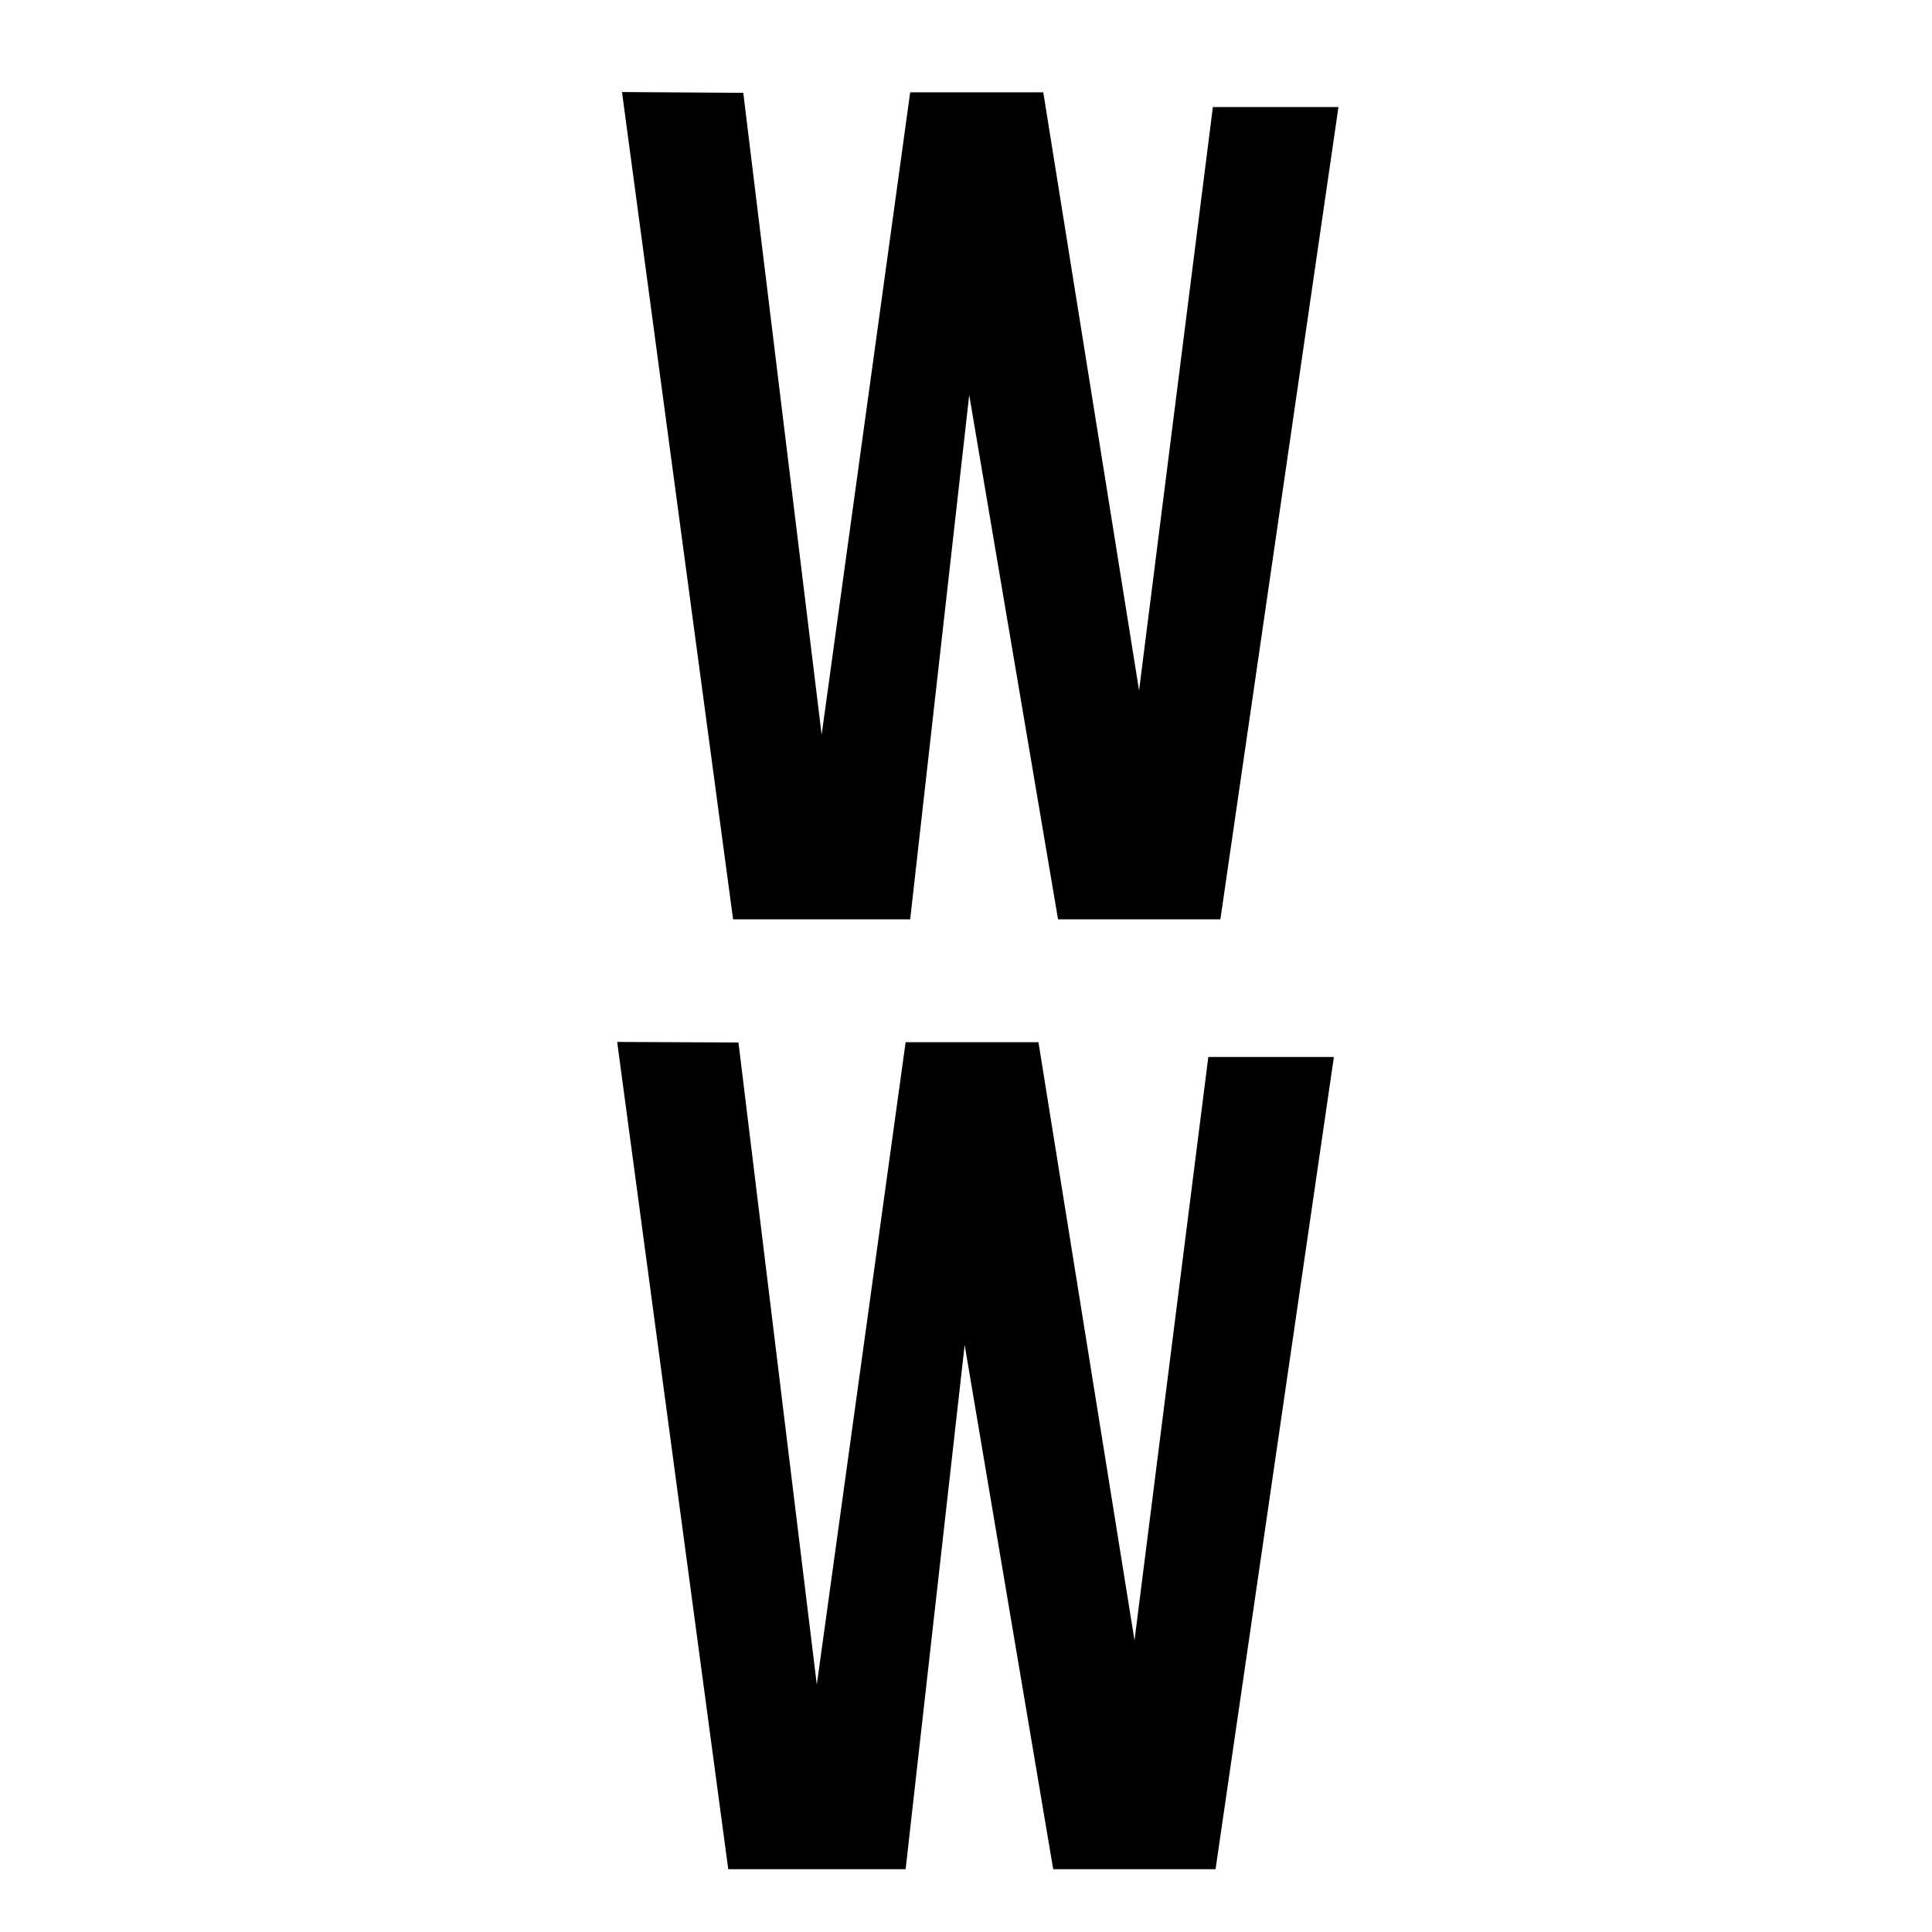 <svg viewBox="0 0 720 720" style="enable-background:new 0 0 720 720" xml:space="preserve">
  <style>
    .st1,.st2{display:inline}.st2,.st3{fill:#fff}
  </style>
  <g id="Layer_3_00000062160355571616229030000015185124923498639786_">
    <path class="st3" d="m231.8 34.3 41.4 308.3h66l22-195.4 33.1 195.4h60.5l44-302.7H452l-27.5 217.4-35.7-222.9h-49.6l-33 239.4L277 34.6zM230 388.3l41.4 308.3h66.1l22-195.4 33 195.4H453l44.1-302.7h-46.8l-27.5 217.4L387 388.4h-49.5l-33.1 239.4-29.2-239.3z"/>
  </g>
</svg>
